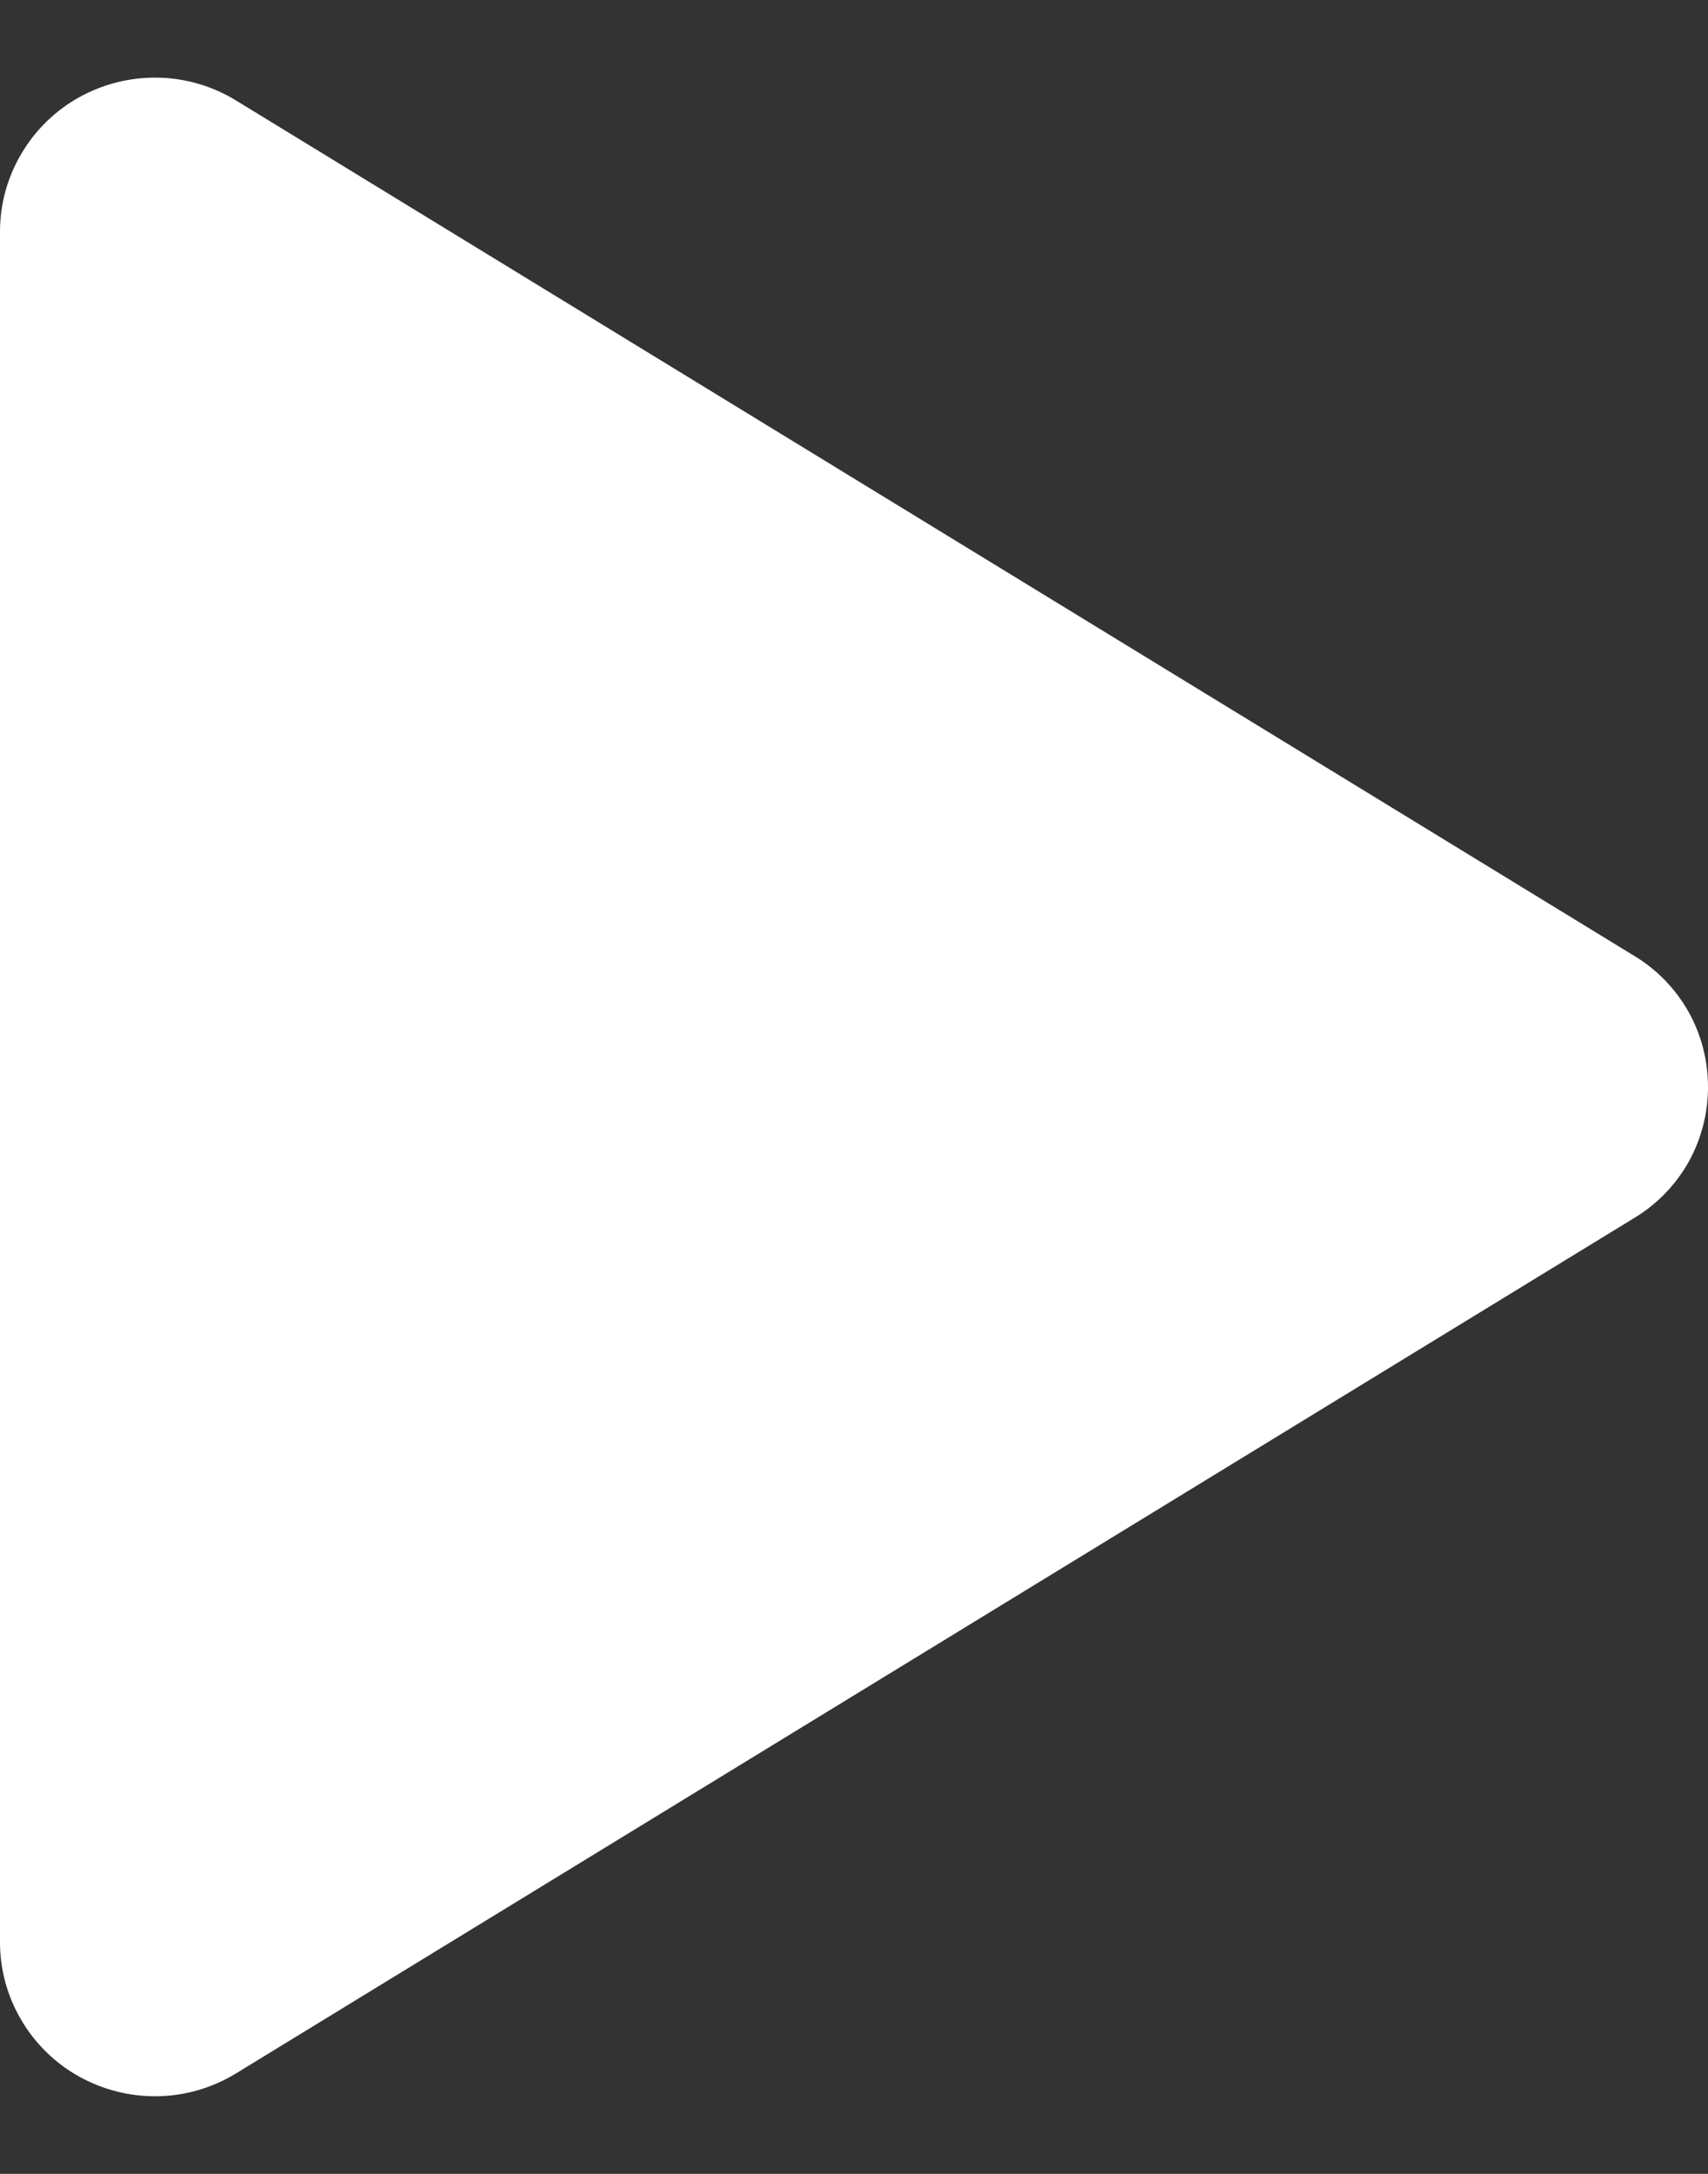 <svg width="11" height="14" viewBox="0 0 11 14" fill="none" xmlns="http://www.w3.org/2000/svg">
<rect x="0" y="0" width="11" height="14" fill="#333333" stroke="none"/>
<path d="M11 7C11 7.17 10.957 7.337 10.874 7.485C10.79 7.633 10.67 7.757 10.525 7.844L1.52 13.353C1.368 13.446 1.194 13.497 1.016 13.5C0.838 13.503 0.663 13.459 0.507 13.372C0.354 13.286 0.226 13.161 0.137 13.009C0.047 12.857 0 12.684 0 12.508V1.492C0 1.316 0.047 1.143 0.137 0.991C0.226 0.839 0.354 0.714 0.507 0.628C0.663 0.541 0.838 0.497 1.016 0.5C1.194 0.503 1.368 0.554 1.52 0.647L10.525 6.156C10.67 6.243 10.79 6.367 10.874 6.515C10.957 6.663 11 6.83 11 7Z" fill="white"/>
</svg>

